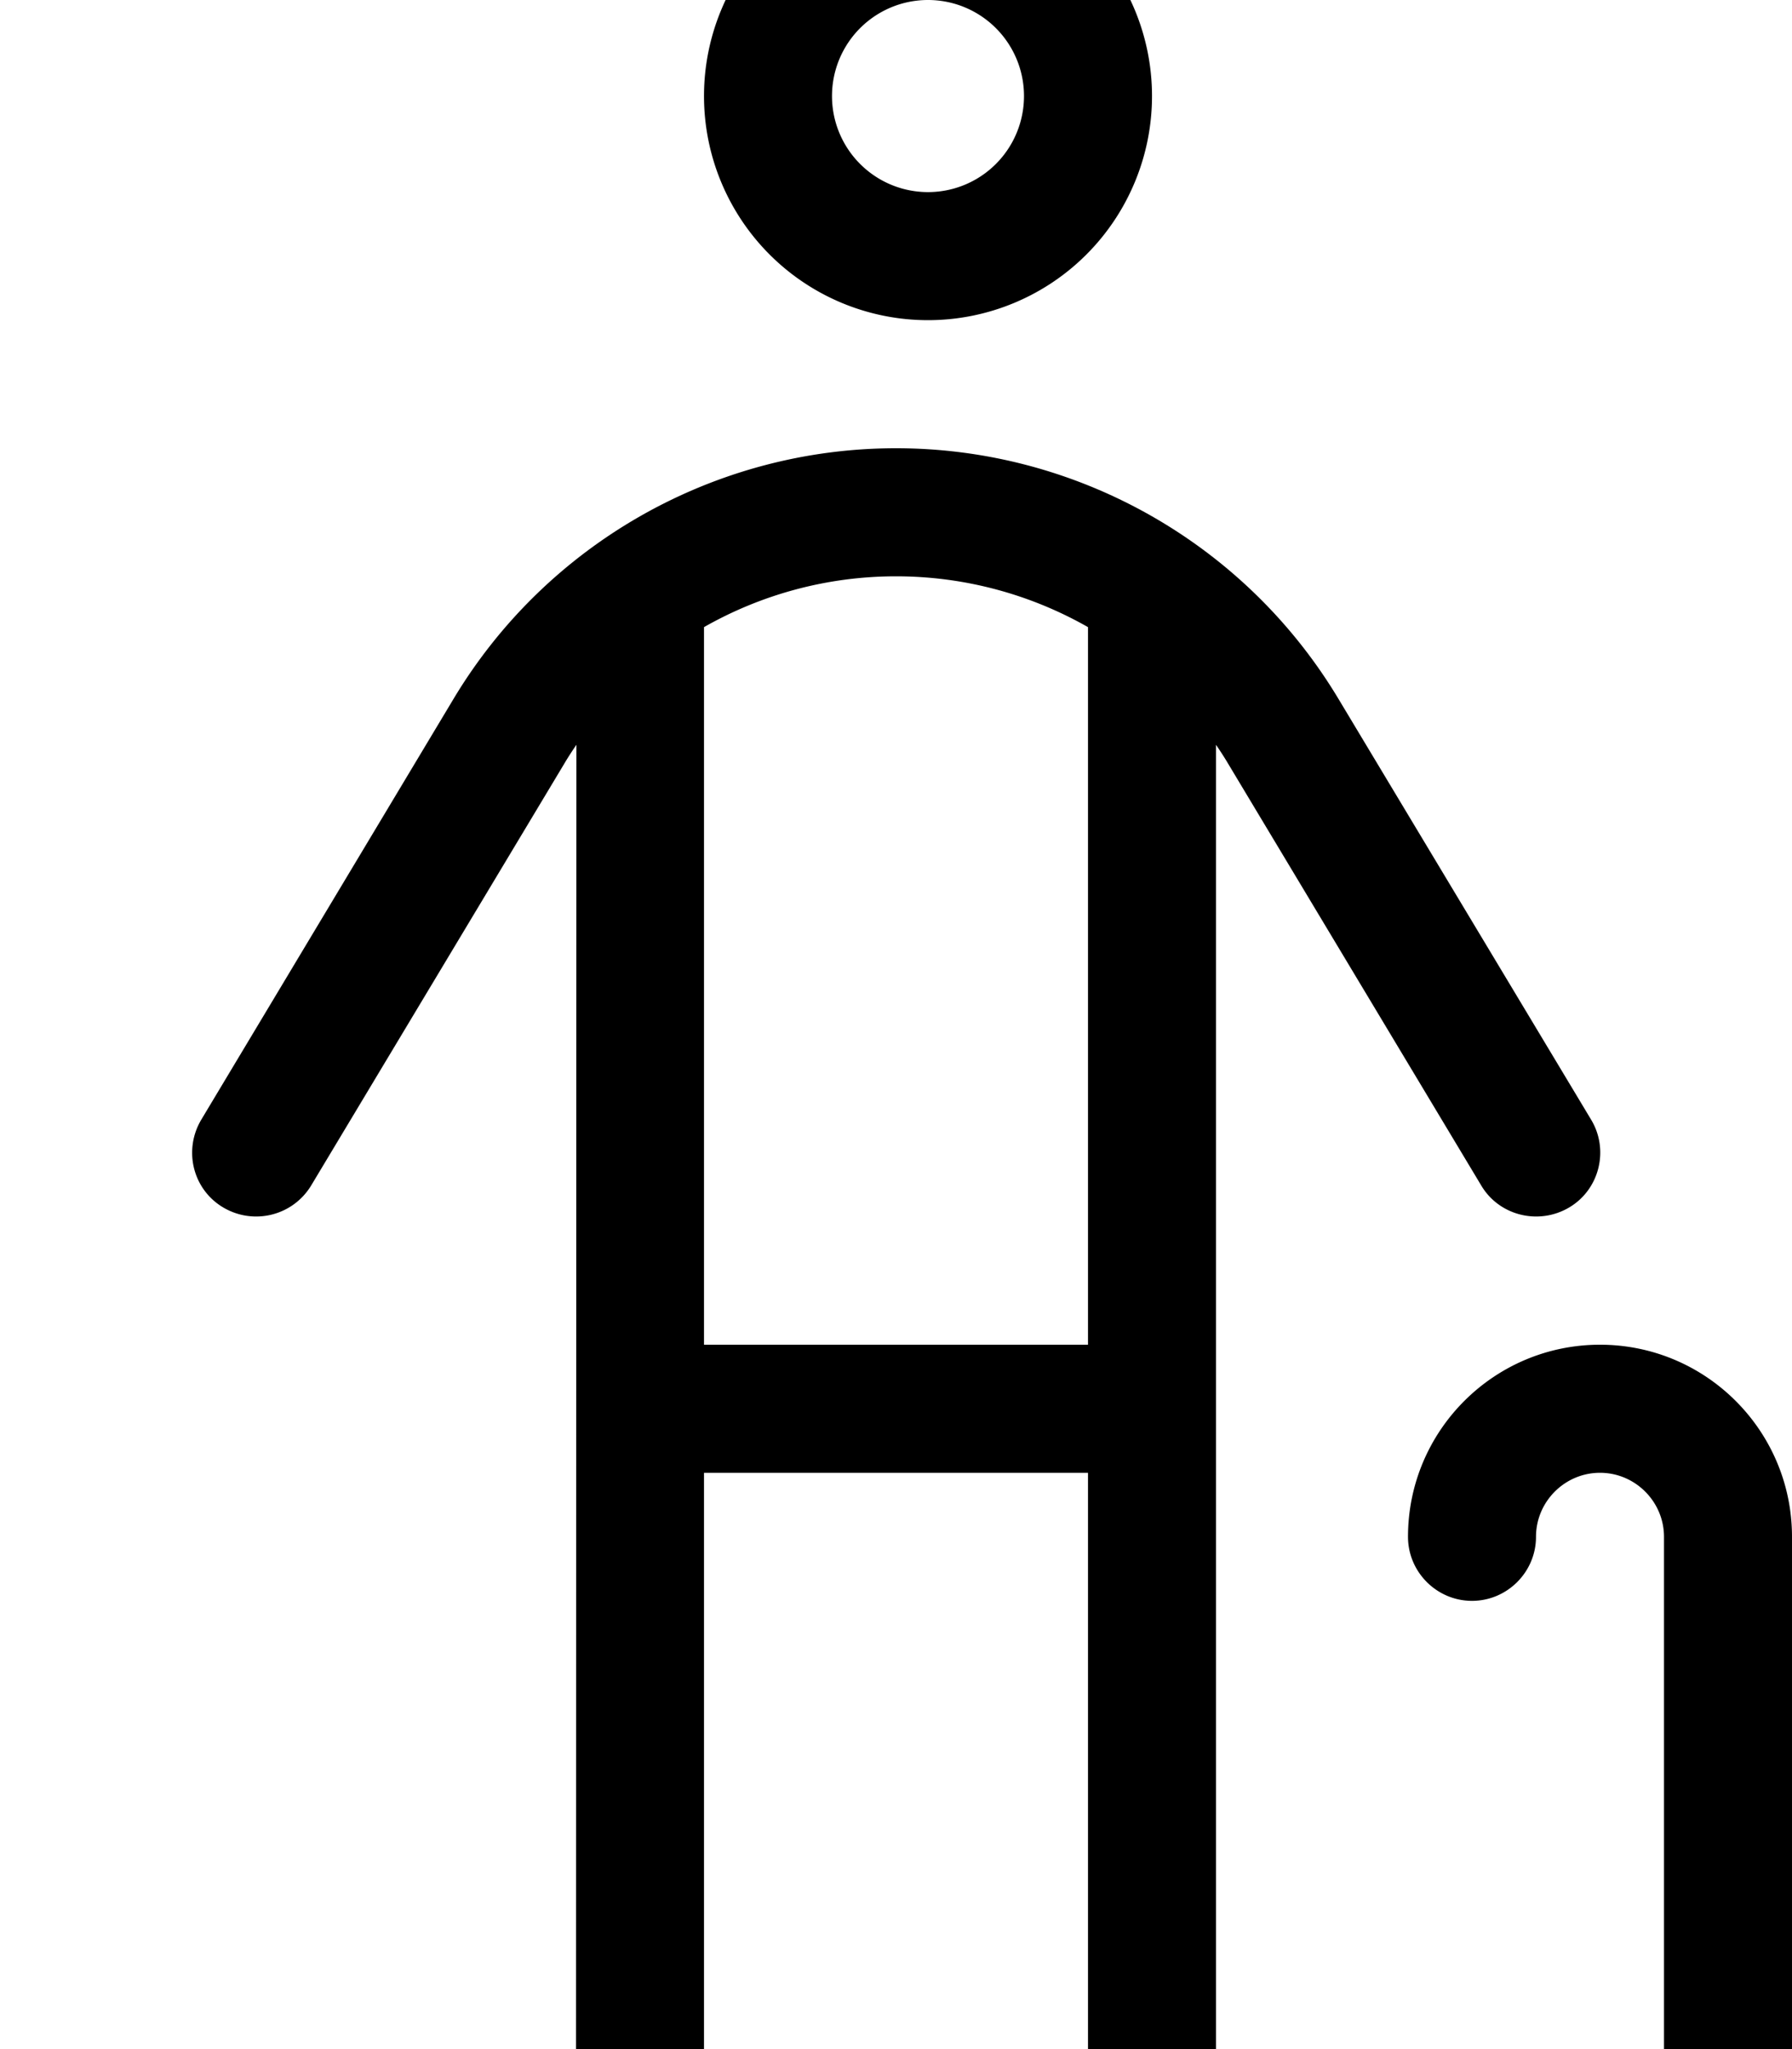 <svg xmlns="http://www.w3.org/2000/svg" viewBox="0 0 448 512"><!--! Font Awesome Pro 7.1.0 by @fontawesome - https://fontawesome.com License - https://fontawesome.com/license (Commercial License) Copyright 2025 Fonticons, Inc. --><path fill="currentColor" d="M208 24a24 24 0 1 1 48 0 24 24 0 1 1 -48 0zm80 0a56 56 0 1 0 -112 0 56 56 0 1 0 112 0zM224 144c17.1 0 33.6 4.5 48 12.7l0 179.3-96 0 0-179.3c14.4-8.2 30.9-12.7 48-12.7zm48 224l0 160c0 8.8 7.2 16 16 16s16-7.2 16-16l0-341.9c1.1 1.6 2.2 3.3 3.2 5l63.1 105.1c4.5 7.6 14.4 10 22 5.5s10-14.4 5.5-21.9L334.6 174.6C311.3 135.8 269.3 112 224 112s-87.3 23.8-110.6 62.6L50.3 279.8c-4.5 7.6-2.1 17.4 5.5 21.9s17.4 2.1 22-5.5l63.1-105.1c1-1.7 2.1-3.4 3.2-5L144 528c0 8.8 7.2 16 16 16s16-7.2 16-16l0-160 96 0zm128 0c8.8 0 16 7.2 16 16l0 144c0 8.8 7.2 16 16 16s16-7.2 16-16l0-144c0-26.5-21.5-48-48-48s-48 21.5-48 48c0 8.8 7.2 16 16 16s16-7.2 16-16 7.2-16 16-16z"/></svg>